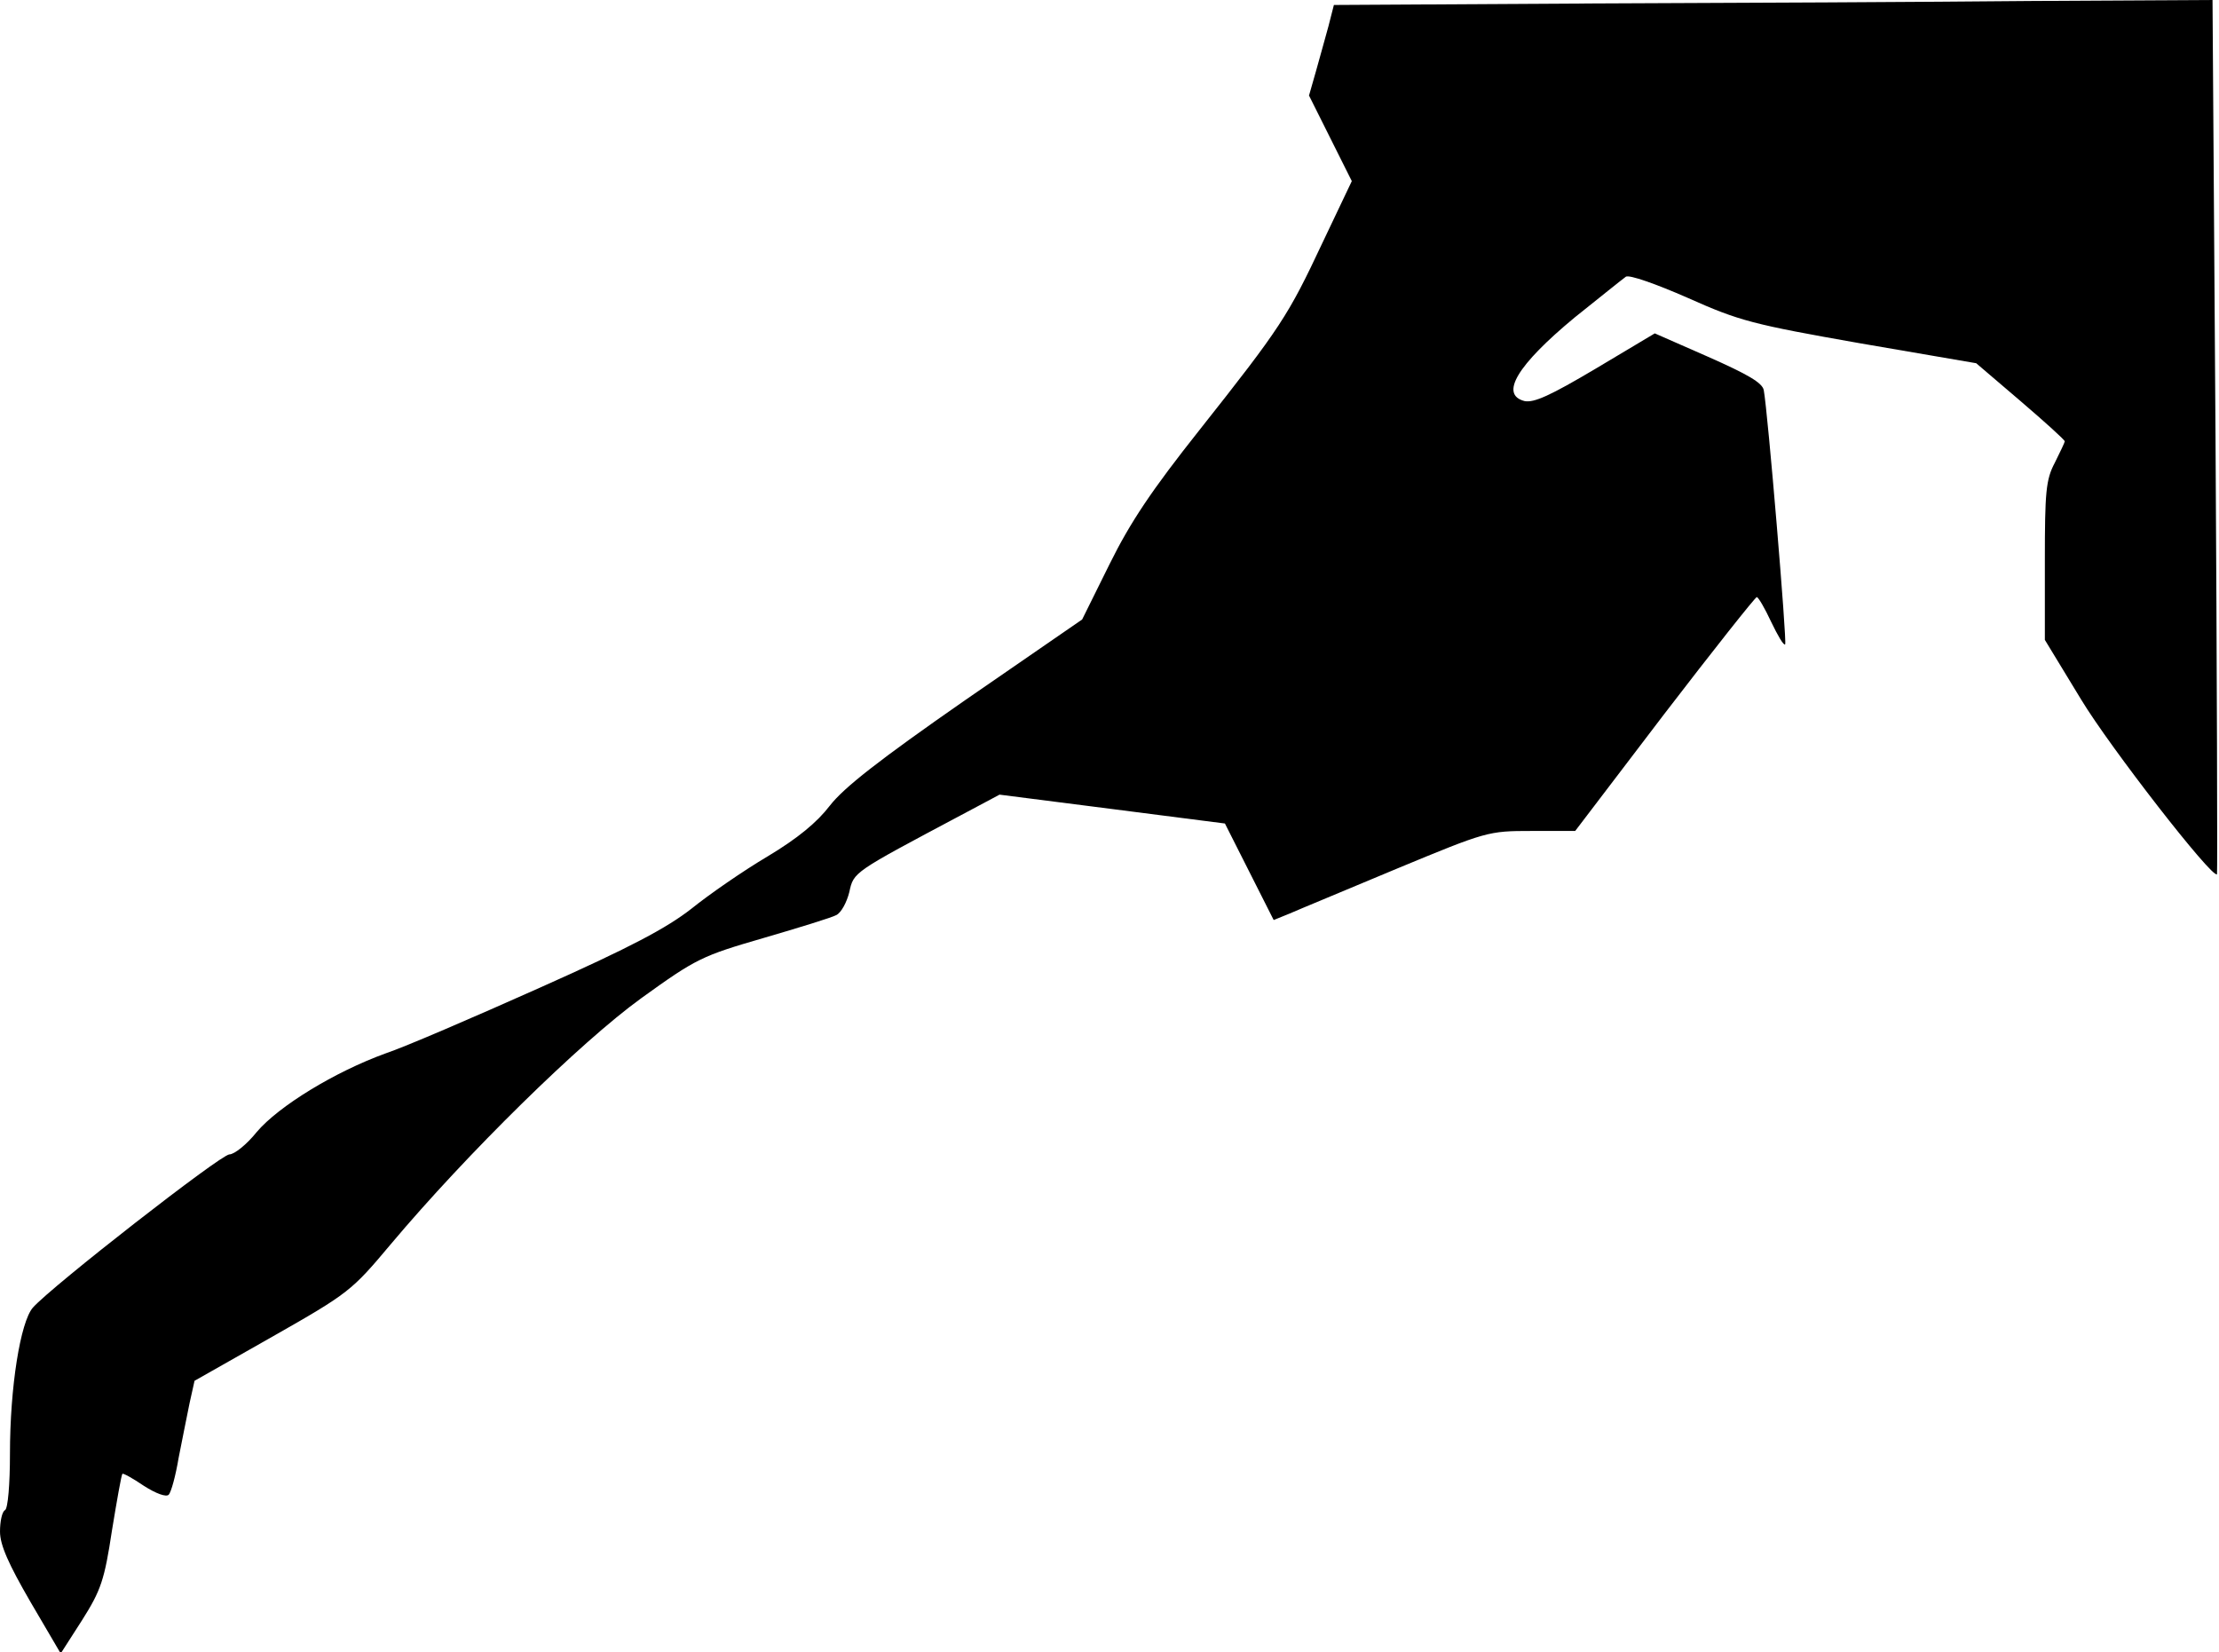 <?xml version="1.0" standalone="no"?>
<!DOCTYPE svg PUBLIC "-//W3C//DTD SVG 20010904//EN"
 "http://www.w3.org/TR/2001/REC-SVG-20010904/DTD/svg10.dtd">
<svg version="1.0" xmlns="http://www.w3.org/2000/svg"
 width="446pt" height="332pt" viewBox="0 0 446 332"
 preserveAspectRatio="xMidYMid meet">
<g transform="translate(0,332) scale(0.1,-0.1)"
fill="#000000" stroke="none">
<path fill="#000000" stroke="none" d="M3198 3313 l-517 -3 -11 -43 c-6 -23
-18 -64 -25 -90 l-14 -49 43 -86 43 -86 -59 -124 c-69 -147 -84 -170 -247
-376 -96 -121 -139 -185 -181 -270 l-55 -111 -235 -162 c-174 -121 -244 -176
-272 -212 -26 -34 -65 -66 -125 -102 -49 -29 -117 -76 -153 -105 -50 -39 -121
-77 -305 -159 -132 -59 -271 -119 -310 -132 -102 -37 -215 -106 -259 -158 -20
-25 -45 -45 -55 -45 -17 0 -357 -265 -395 -308 -25 -29 -46 -159 -46 -294 0
-60 -4 -110 -10 -113 -6 -3 -10 -23 -10 -43 0 -27 17 -65 61 -141 l61 -104 43
67 c38 60 45 81 60 180 10 61 19 112 21 114 1 2 21 -9 43 -24 25 -16 45 -23
50 -18 5 5 14 38 20 74 7 36 17 85 22 110 l10 45 157 89 c153 87 159 92 237
185 153 182 381 406 504 495 111 80 122 85 246 121 72 21 137 41 146 46 10 5
21 26 26 46 9 41 7 39 225 155 l77 41 227 -29 226 -29 49 -97 49 -97 32 13
c18 8 115 48 215 90 181 75 184 76 271 76 l88 0 179 235 c99 129 183 235 186
235 3 0 16 -22 29 -50 13 -27 25 -48 28 -45 4 4 -35 469 -43 511 -3 15 -33 32
-112 67 l-107 47 -119 -71 c-91 -54 -124 -69 -143 -65 -50 13 -15 72 101 168
50 40 96 77 103 82 7 4 59 -14 125 -43 103 -46 130 -53 346 -91 l233 -40 89
-76 c49 -42 89 -78 89 -81 0 -2 -9 -21 -20 -43 -18 -34 -20 -59 -20 -197 l0
-159 73 -120 c58 -96 264 -361 273 -351 1 1 0 397 -3 880 l-6 877 -366 -2
c-201 -2 -599 -4 -883 -5z"/>
</g>
</svg>
